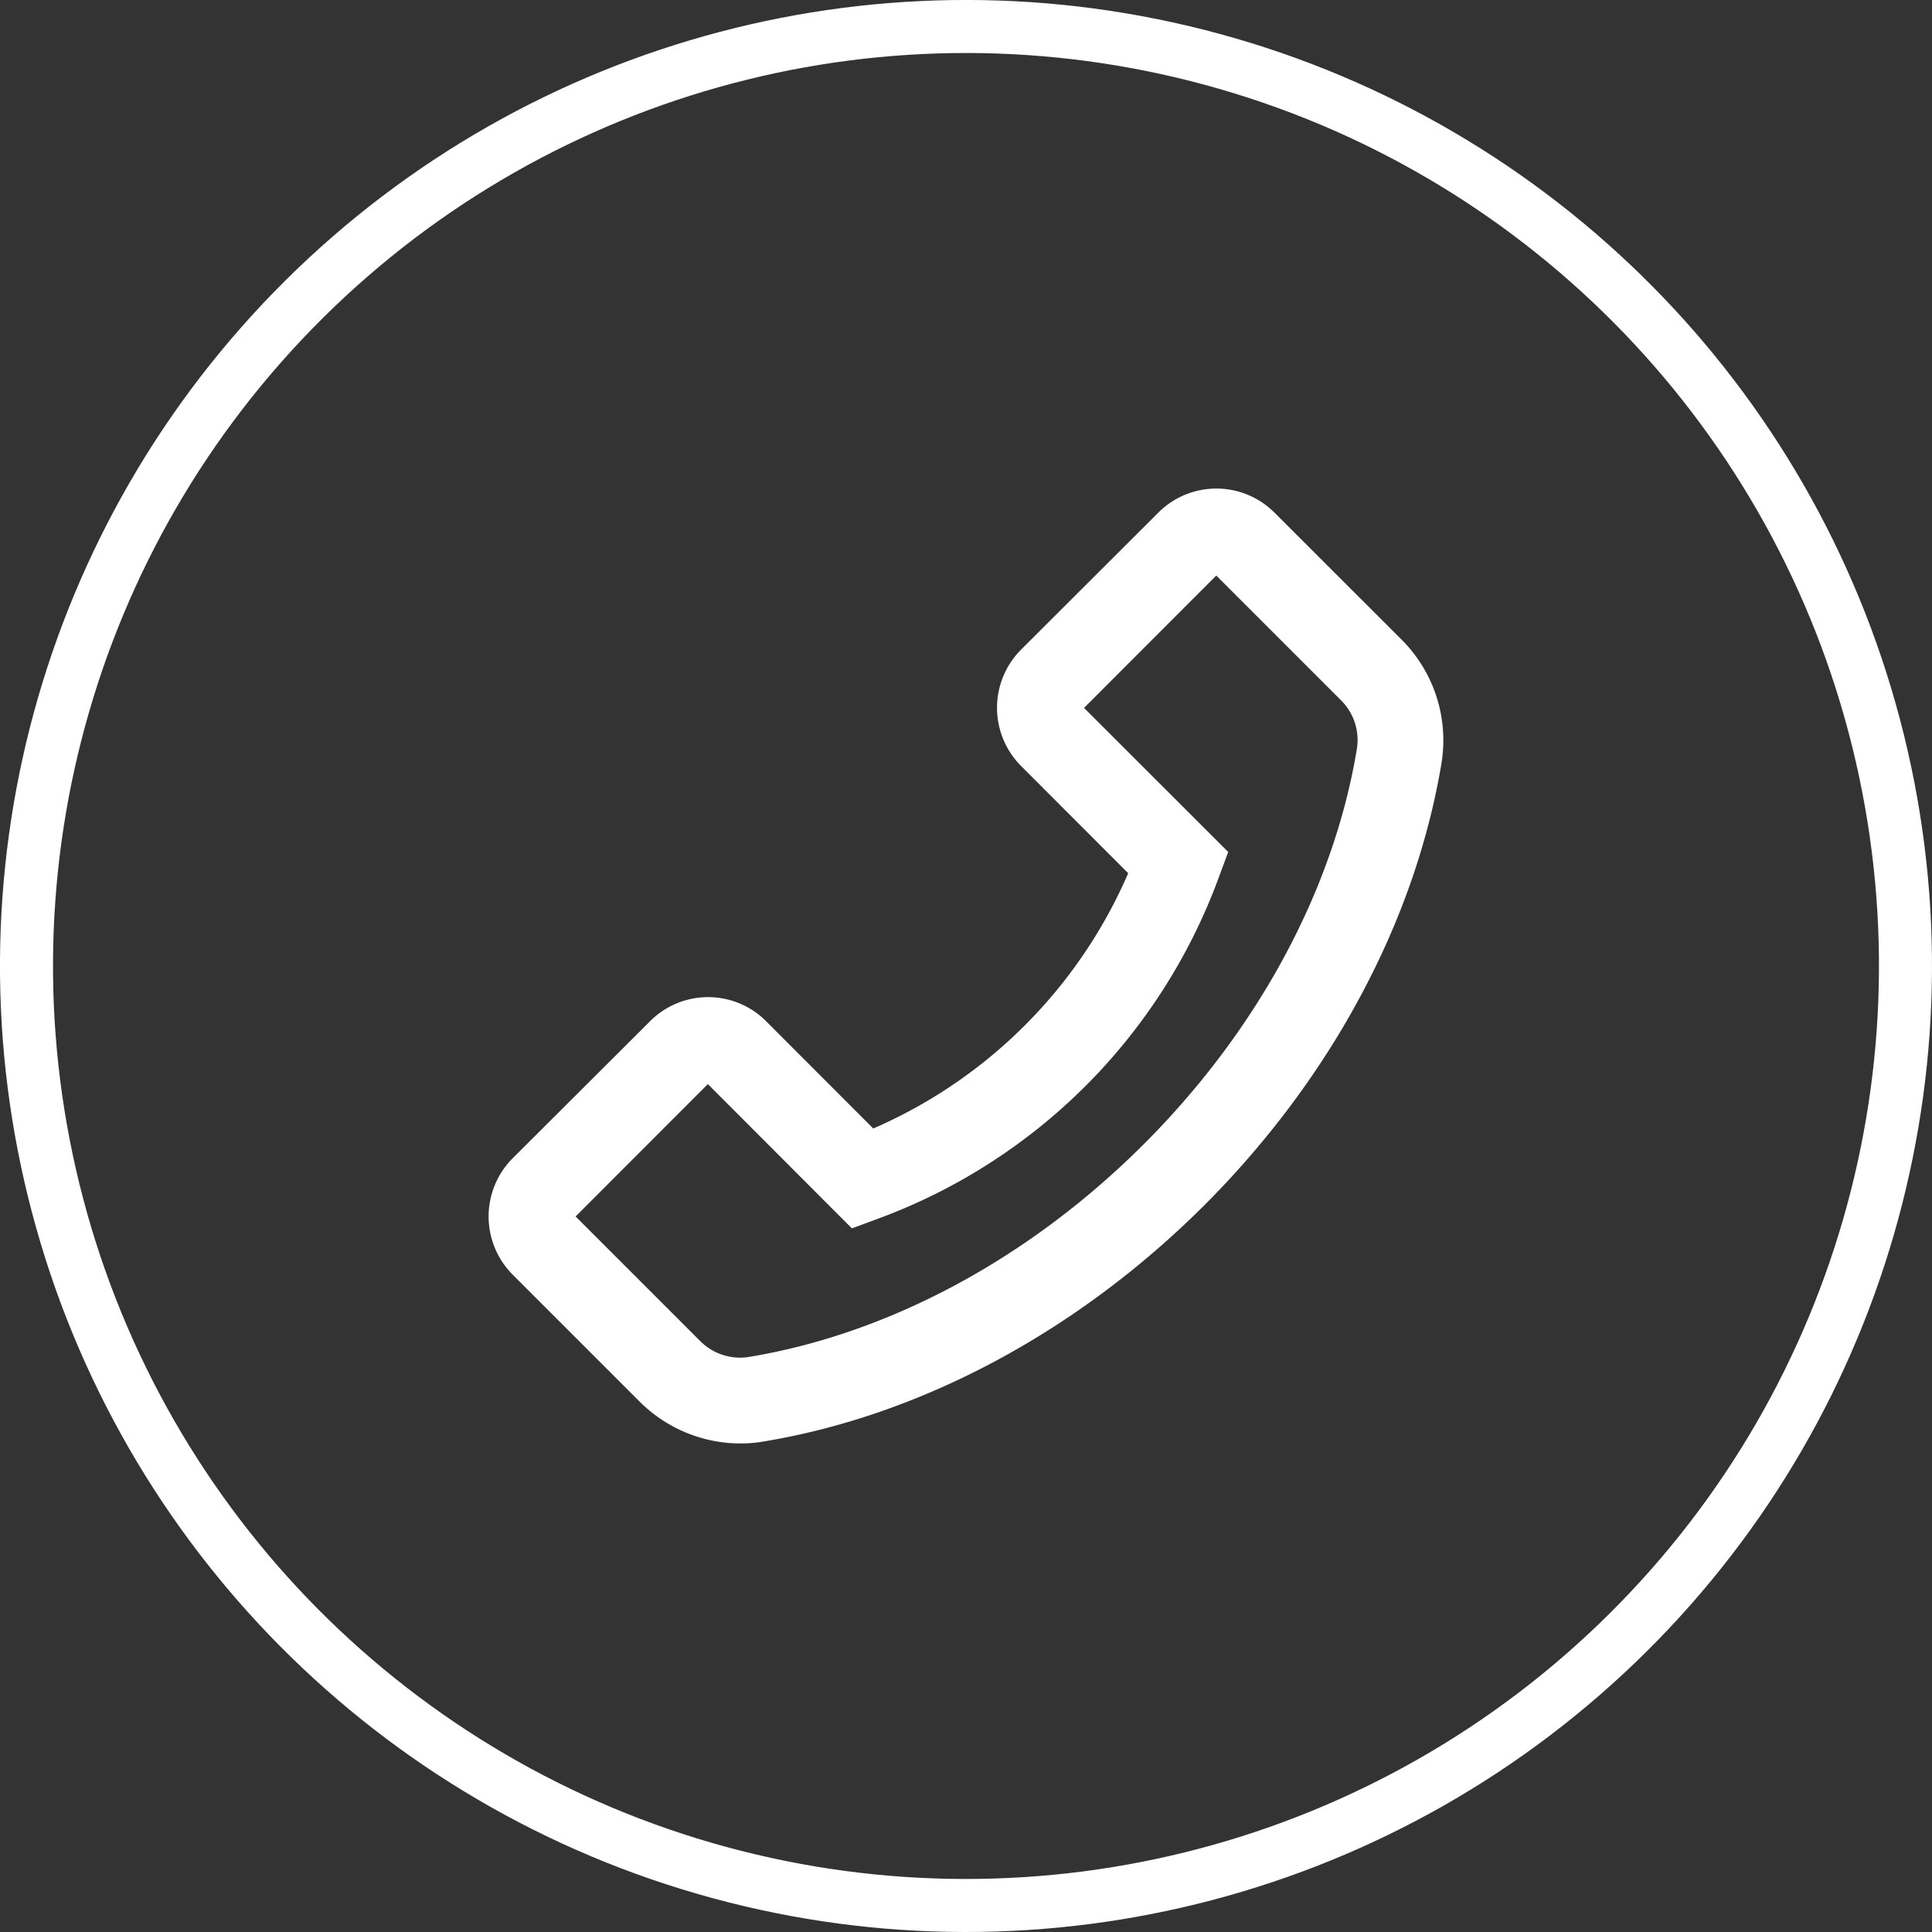 <svg xmlns="http://www.w3.org/2000/svg" width="135.893" height="135.893" viewBox="0 0 135.893 135.893"><rect x="0" y="0" width="135.893" height="135.893" fill="#333333" stroke="none"/><circle cx="67.946" cy="67.946" r="66.081" transform="translate(-15.453 115.674) rotate(-74.782)" fill="none" stroke="#fff" stroke-miterlimit="10" stroke-width="3.73"/><path d="M98.595,45,89.655,36.068a5.776,5.776,0,0,0-8.193,0l-9.629,9.612a5.796,5.796,0,0,0,0,8.21l7.522,7.53a34.486,34.486,0,0,1-17.931,17.956l-7.522-7.53a5.762,5.762,0,0,0-8.193,0L36.072,81.458a5.796,5.796,0,0,0,0,8.21l8.932,8.932a10.052,10.052,0,0,0,7.068,2.93,9.415,9.415,0,0,0,1.612-.134c11.114-1.83,22.145-7.748,31.052-16.647,8.898-8.915,14.808-19.946,16.655-31.069a10.007,10.007,0,0,0-2.795-8.68Zm-3.156,7.681C93.802,62.578,88.48,72.45,80.463,80.467,72.446,88.484,62.582,93.806,52.685,95.443A3.948,3.948,0,0,1,49.26,94.335l-8.772-8.772,9.301-9.31L59.846,86.326l.076.076,1.813-.672A40.403,40.403,0,0,0,85.718,61.738l.672-1.813L76.249,49.793,85.55,40.483l8.772,8.772A3.93,3.93,0,0,1,95.439,52.681Z" fill="#fff"/></svg>